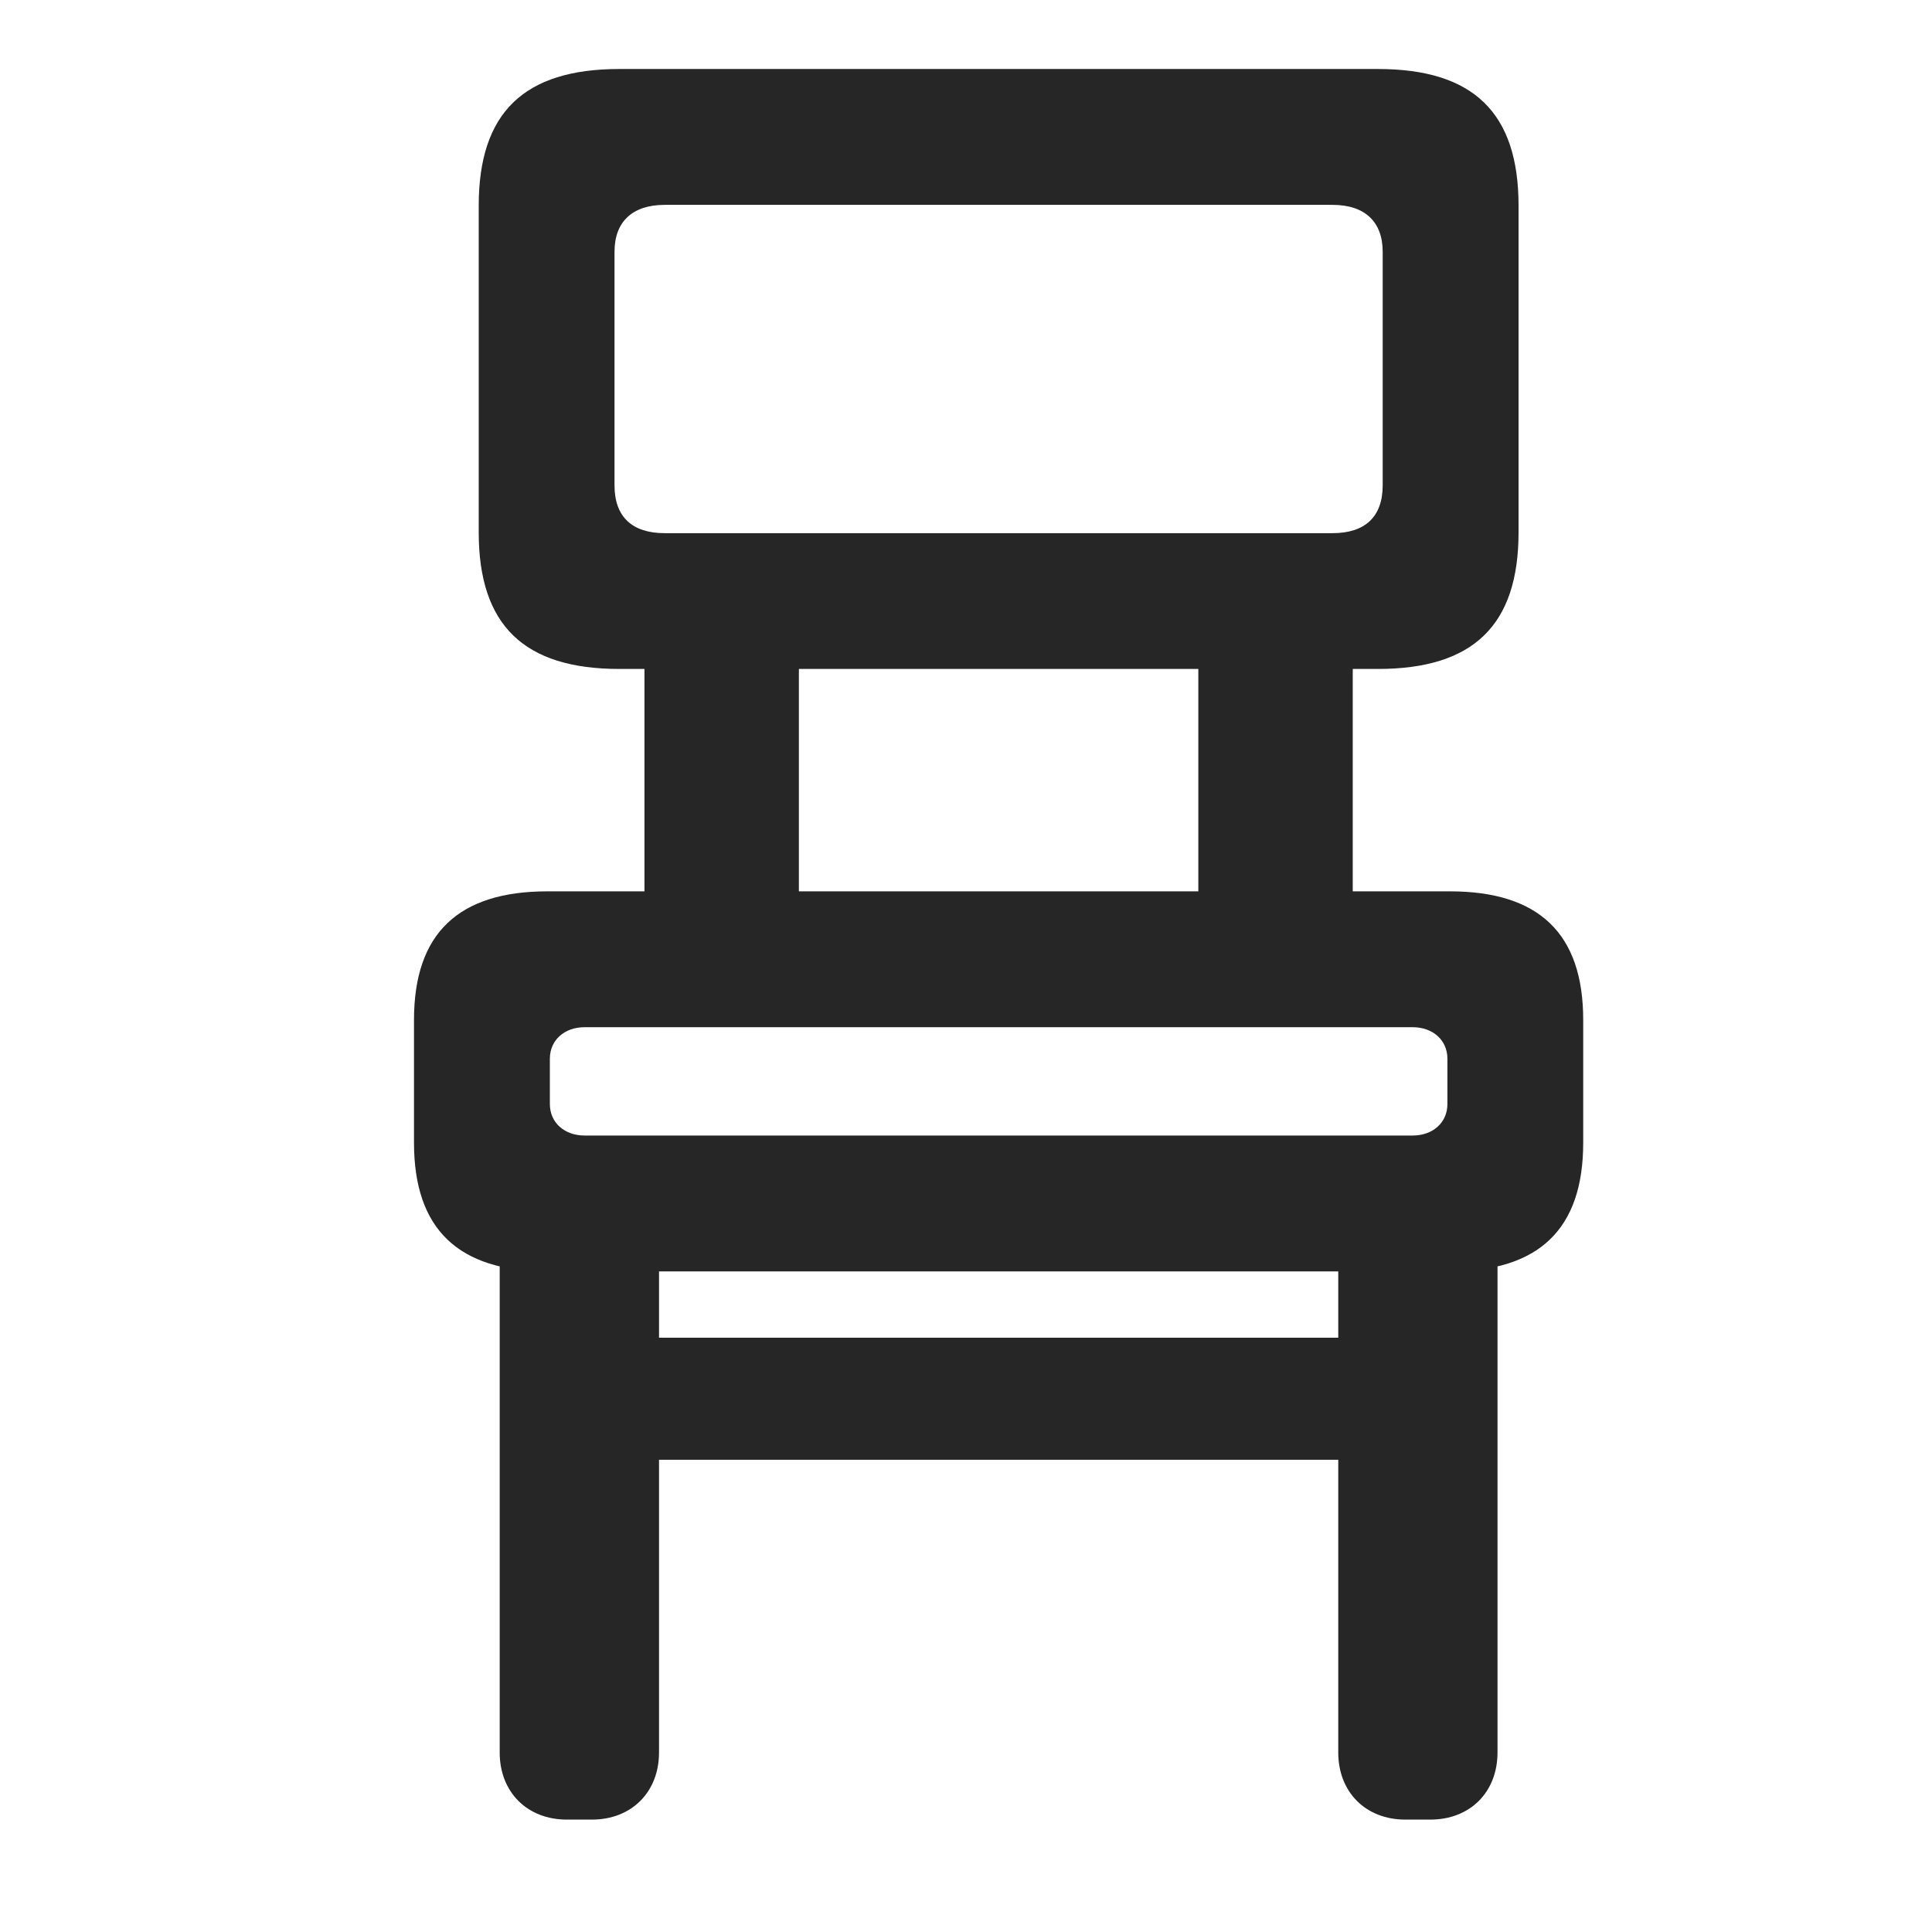 <svg width="28" height="28" viewBox="0 0 28 28" fill="none" xmlns="http://www.w3.org/2000/svg">
<g clip-path="url(#clip0_2124_50226)">
<path d="M8.977 9.695H19.969C21.352 9.695 22.008 9.062 22.008 7.715V2.98C22.008 1.633 21.352 1 19.969 1H8.977C7.594 1 6.938 1.633 6.938 2.98V7.715C6.938 9.062 7.594 9.695 8.977 9.695ZM9.633 7.727C9.164 7.727 8.906 7.492 8.906 7.035V3.648C8.906 3.215 9.164 2.969 9.633 2.969H19.312C19.781 2.969 20.039 3.215 20.039 3.648V7.035C20.039 7.492 19.781 7.727 19.312 7.727H9.633ZM9.34 13.645H11.578V8.664H9.34V13.645ZM17.367 13.645H19.605V8.664H17.367V13.645ZM7.934 18.426H21.012C22.301 18.426 22.945 17.816 22.945 16.562V14.781C22.945 13.527 22.301 12.918 21.012 12.918H7.934C6.645 12.918 6 13.527 6 14.781V16.562C6 17.816 6.645 18.426 7.934 18.426ZM8.473 16.457C8.18 16.457 7.969 16.27 7.969 16V15.344C7.969 15.074 8.18 14.887 8.473 14.887H20.473C20.766 14.887 20.977 15.074 20.977 15.344V16C20.977 16.27 20.766 16.457 20.473 16.457H8.473ZM8.215 26.371H8.578C9.152 26.371 9.551 25.973 9.551 25.398V17.816H7.242V25.398C7.242 25.973 7.641 26.371 8.215 26.371ZM8.941 21.156H20.004V19.387H8.941V21.156ZM20.367 26.371H20.73C21.305 26.371 21.703 25.973 21.703 25.398V17.816H19.395V25.398C19.395 25.973 19.793 26.371 20.367 26.371Z" fill="black" fill-opacity="0.85"/>
</g>
<defs>
<clipPath id="clip0_2124_50226">
<rect width="16.945" height="25.395" fill="white" transform="translate(6 1)"/>
</clipPath>
</defs>
</svg>
